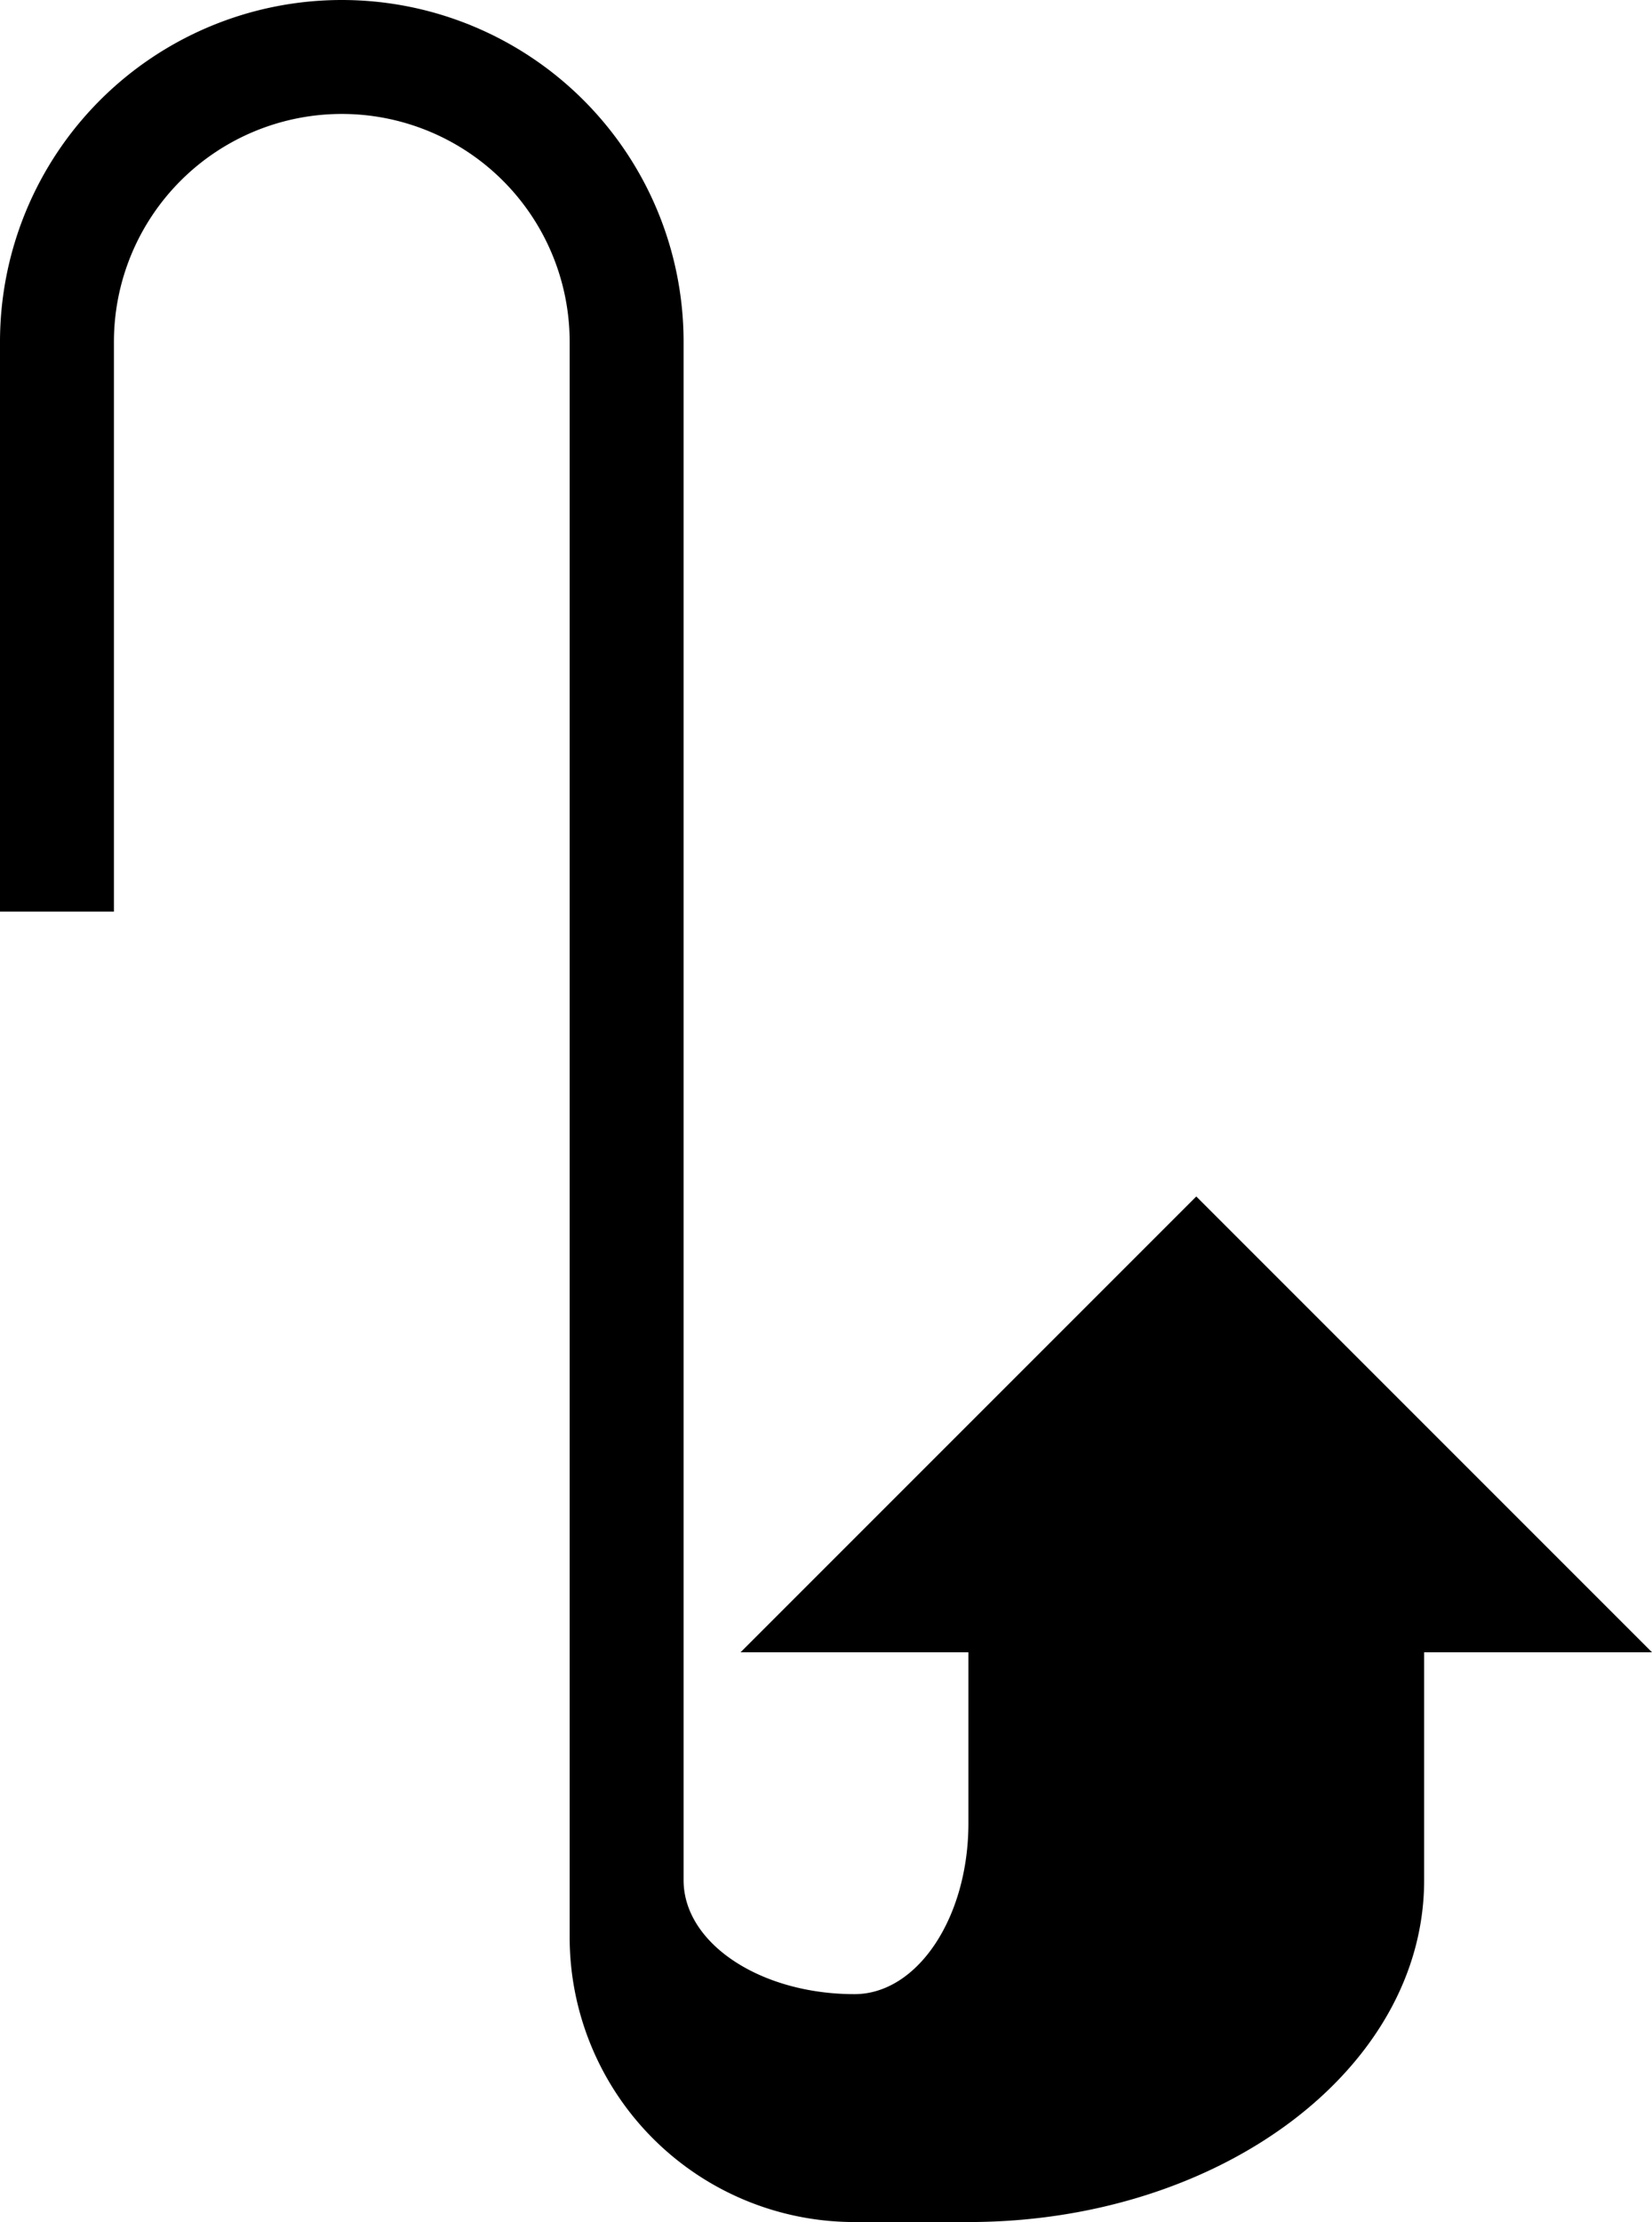 <svg xmlns="http://www.w3.org/2000/svg" version="1.0" width="29" height="39"><path d="M6 0a6 6 0 0 1 6 6v27c0 1.105 1.343 2 3 2 1.105 0 2-1.343 2-3v-3h8v4c0 3.314-3.582 6-8 6h-2a5 5 0 0 1-5-5V6a4 4 0 1 0-8 0v10H0V6a6 6 0 0 1 6-6z"/><path d="M29 29H13l8-8 8 8z"/></svg>